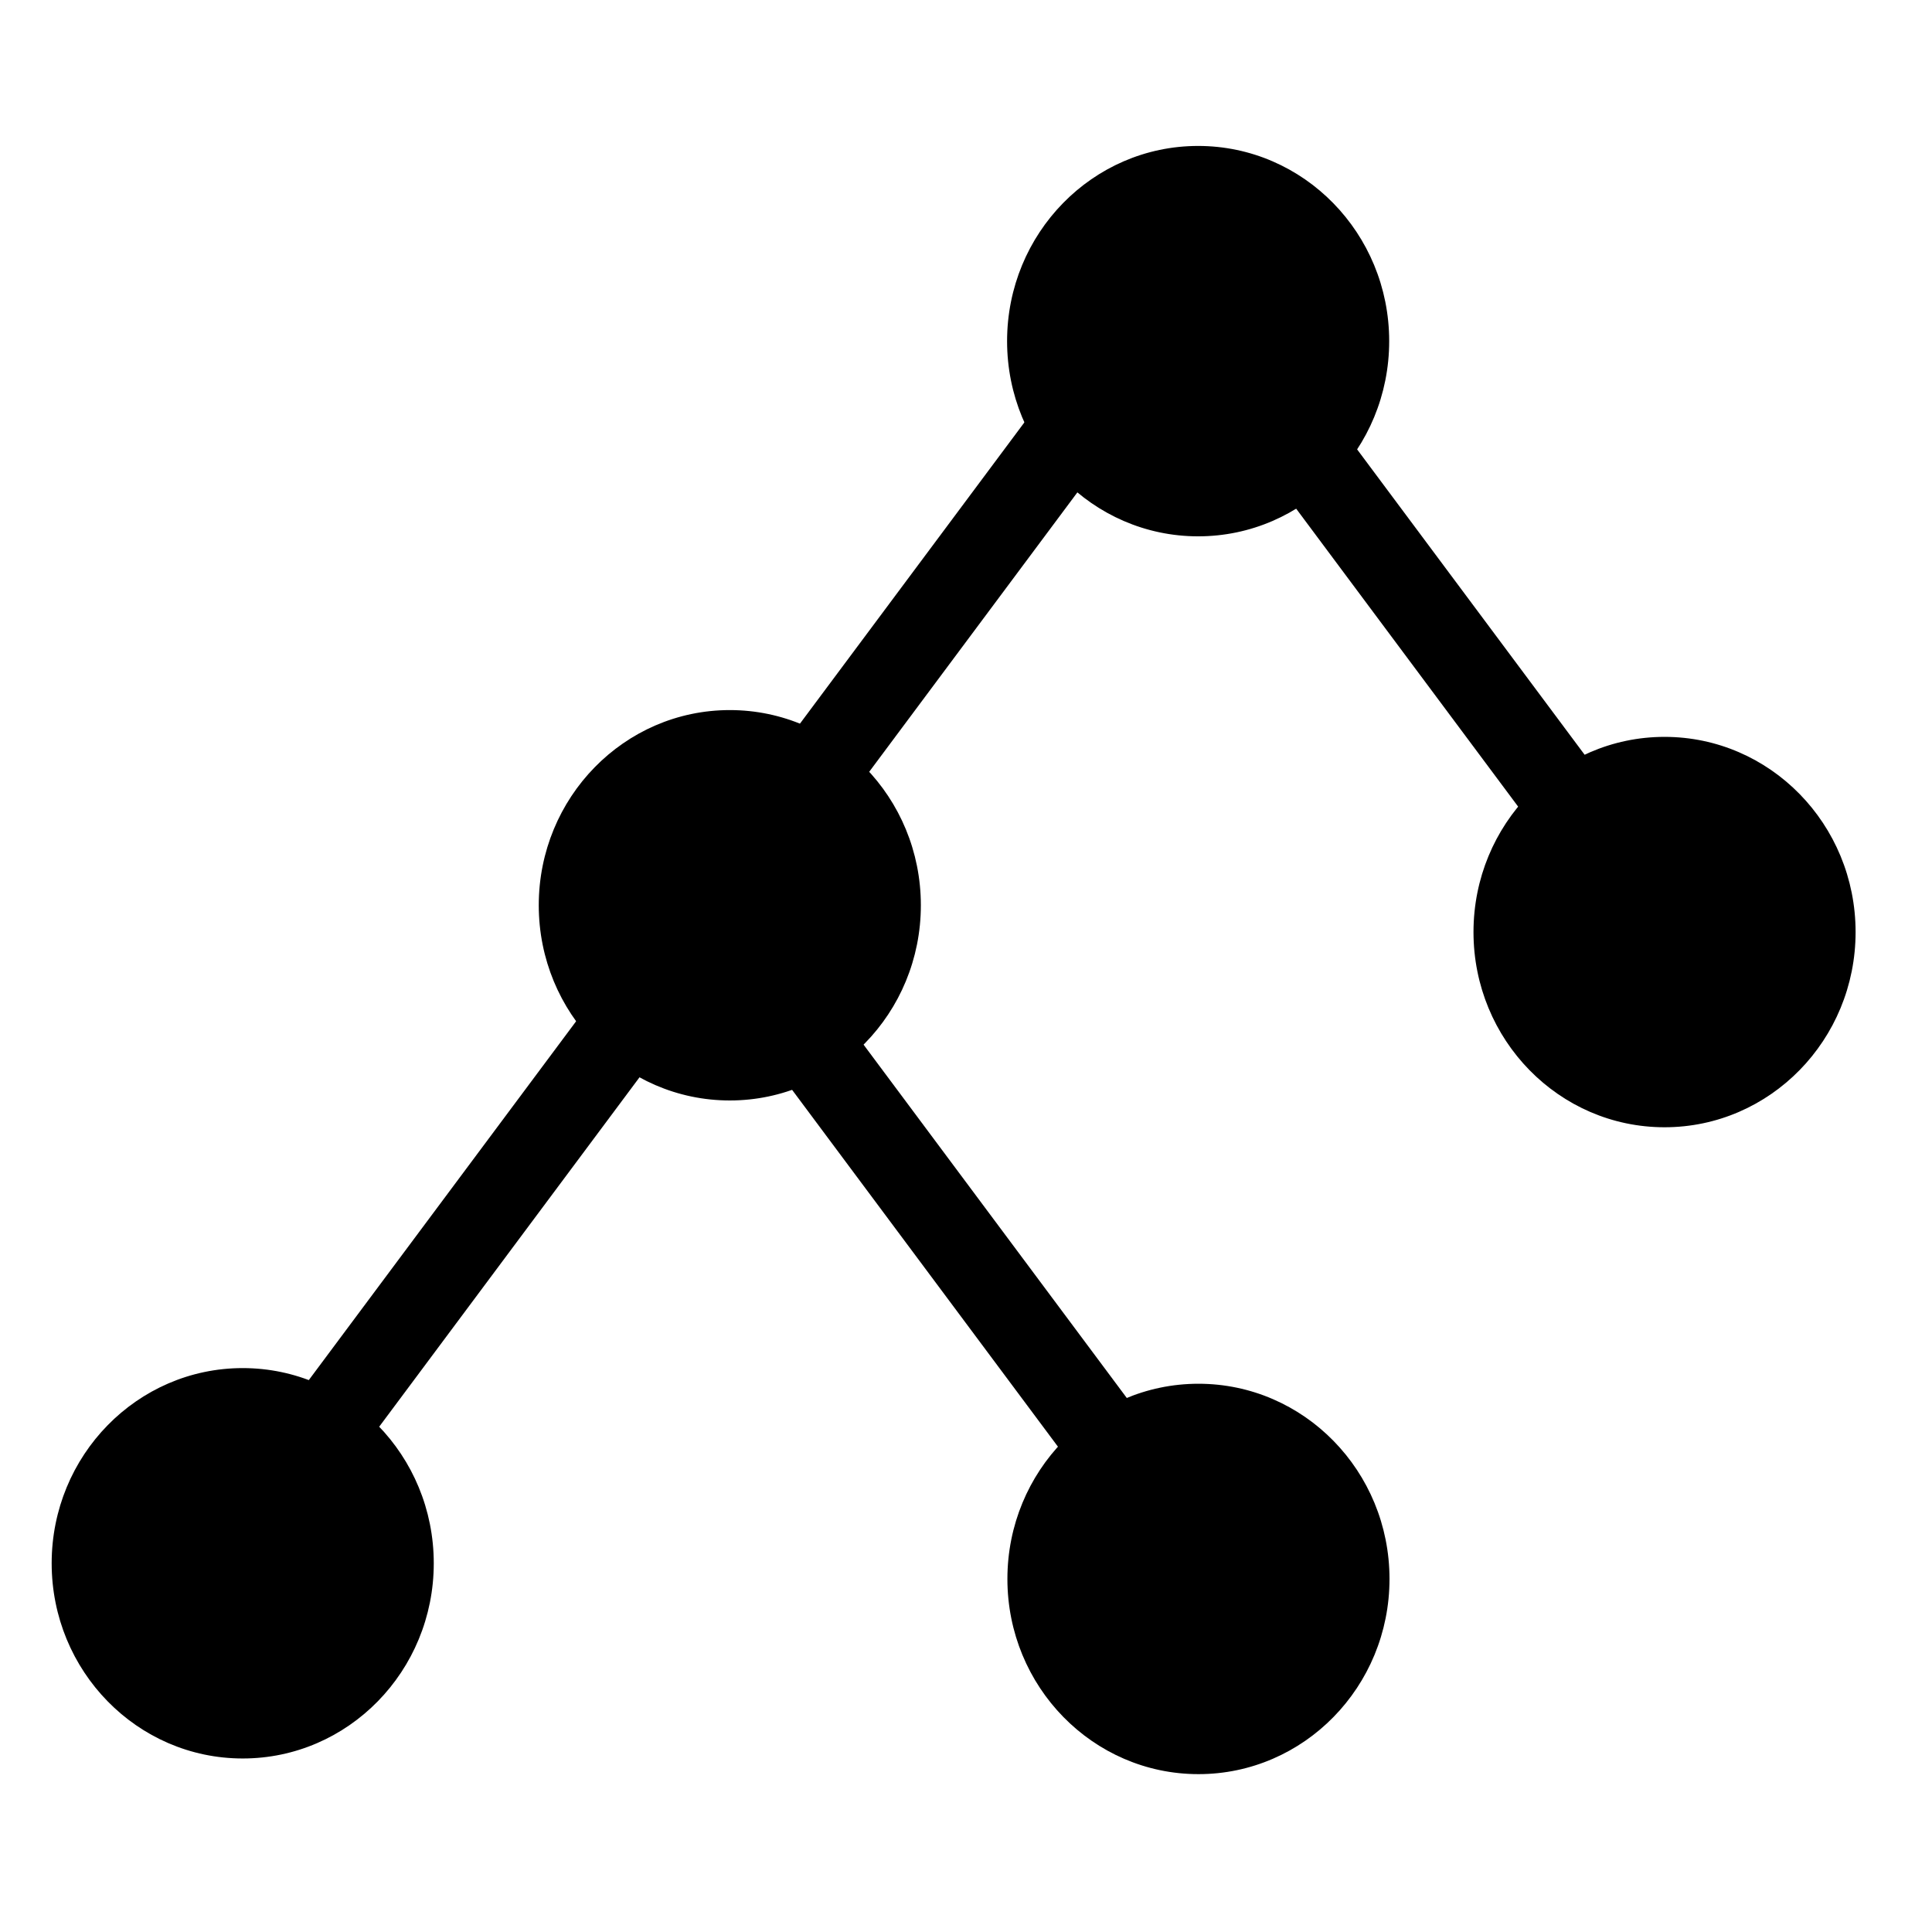 <?xml version="1.0" encoding="iso-8859-1"?>
<svg data-bx-workspace="master" xmlns="http://www.w3.org/2000/svg" xmlns:bx="https://boxy-svg.com" version="1.1" id="Layer_1" x="0px" y="0px" width="16px" height="16px" viewBox="0 0 512 512">
<defs></defs>
<rect x="189.715" y="275.667" width="25.862" height="164.07" style="fill:rgb(0,0,0); stroke:rgb(0, 0, 0); stroke-width:2px;" transform="matrix(1, 0, 0.745, 1, -216.099, -29.702)"></rect>
<rect x="189.715" y="275.667" width="25.862" height="164.07" style="fill:rgb(0,0,0); stroke:rgb(0, 0, 0); stroke-width:2px;" transform="matrix(1, 0, 0.745, 1, -88.54, -191.804)"></rect>
<rect x="189.715" y="275.667" width="25.862" height="164.07" style="fill:rgb(0,0,0); stroke:rgb(0, 0, 0); stroke-width:2px;" transform="matrix(1, 0, 0.745, -1, -225.602, 525.843)"></rect>
<rect x="-189.715" y="-275.667" width="25.862" height="164.07" style="fill:rgb(0,0,0); stroke:rgb(0, 0, 0); stroke-width:2px;" transform="matrix(1, 0, 0.745, -1, 444.639, 134.746)"></rect>
<circle xmlns="http://www.w3.org/2000/svg" cx="443.139" cy="265.786" r="30" style="fill:rgb(0,0,0); stroke:rgb(0,0,0); stroke-width:1px;" transform="matrix(1.66, 0, 0, 1.696, -294.49, -203.766)"></circle>
<circle xmlns="http://www.w3.org/2000/svg" cx="443.139" cy="265.786" r="30" style="fill:rgb(0,0,0); stroke:rgb(0,0,0); stroke-width:1px;" transform="matrix(1.66, 0, 0, 1.696, -418.092, -360.368)"></circle>
<circle xmlns="http://www.w3.org/2000/svg" cx="443.139" cy="265.786" r="30" style="fill:rgb(0,0,0); stroke:rgb(0,0,0); stroke-width:1px;" transform="matrix(1.66, 0, 0, 1.696, -542.204, -210.867)"></circle>
<circle xmlns="http://www.w3.org/2000/svg" cx="443.139" cy="265.786" r="30" style="fill:rgb(0,0,0); stroke:rgb(0,0,0); stroke-width:1px;" transform="matrix(1.66, 0, 0, 1.696, -418.008, -32.336)"></circle>
<circle xmlns="http://www.w3.org/2000/svg" cx="443.139" cy="265.786" r="30" style="fill:rgb(0,0,0); stroke:rgb(0,0,0); stroke-width:1px;" transform="matrix(1.66, 0, 0, 1.696, -671.288, -36.486)"></circle>
</svg>
